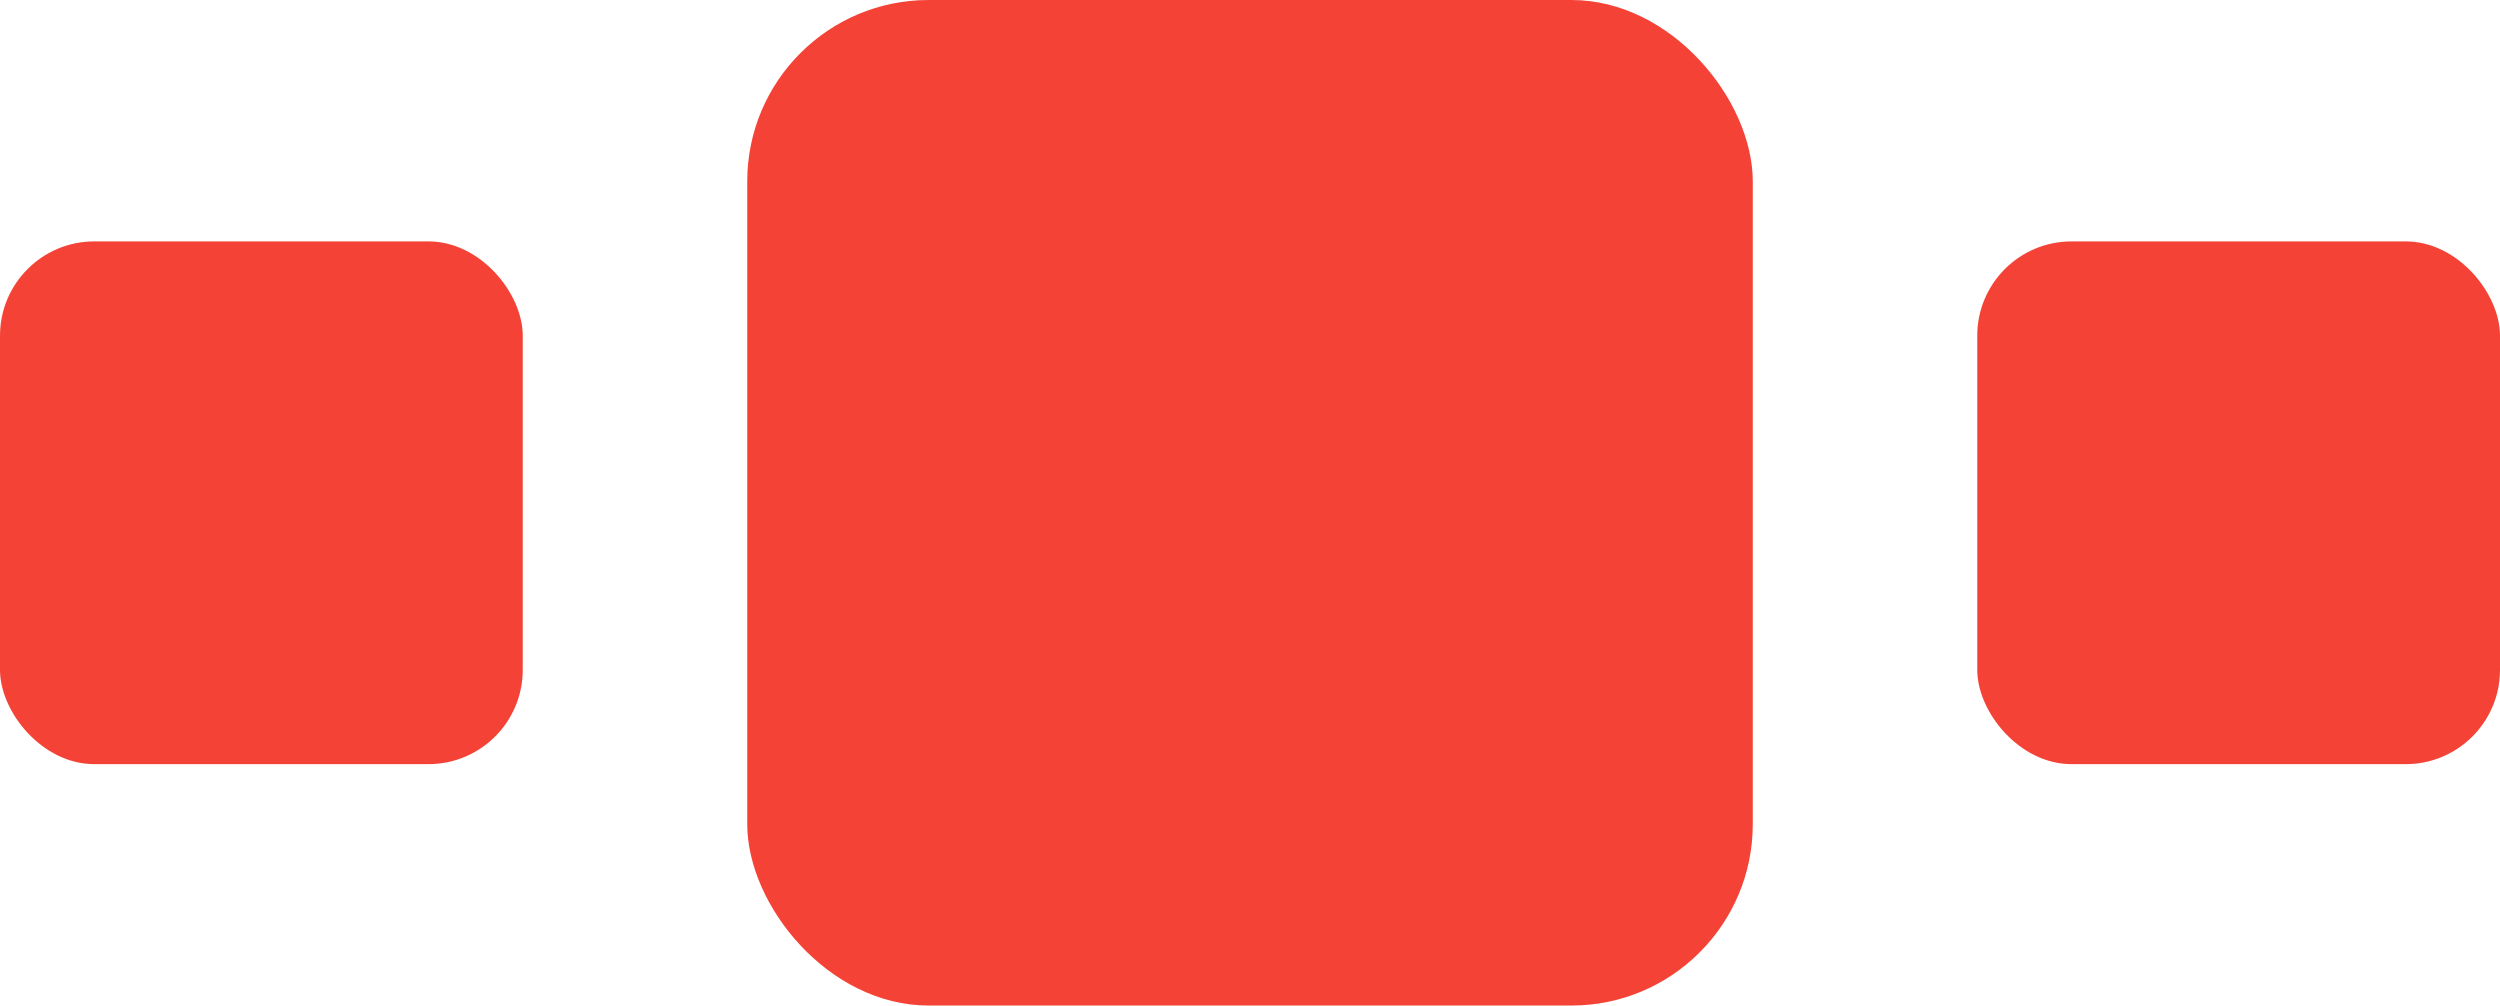 <svg xmlns="http://www.w3.org/2000/svg" xmlns:svg="http://www.w3.org/2000/svg" id="svg10991" width="167.386" height="67.325" version="1.1"><g id="g10997" transform="translate(-3576.97,-386.266)"><rect style="opacity:1;vector-effect:none;fill:#f44336;fill-opacity:1;stroke:none;stroke-width:.12;stroke-linecap:round;stroke-linejoin:round;stroke-miterlimit:4;stroke-dasharray:.12,.12;stroke-dashoffset:0;stroke-opacity:1" id="rect8828-4" width="35" height="35" x="3576.97" y="402.429" ry="6.313"/><rect style="opacity:1;vector-effect:none;fill:#f44336;fill-opacity:1;stroke:none;stroke-width:.231;stroke-linecap:round;stroke-linejoin:round;stroke-miterlimit:4;stroke-dasharray:.231,.231;stroke-dashoffset:0;stroke-opacity:1" id="rect8828-1-3" width="67.325" height="67.325" x="3627.001" y="386.266" ry="12.144"/><rect style="opacity:1;vector-effect:none;fill:#f44336;fill-opacity:1;stroke:none;stroke-width:.12;stroke-linecap:round;stroke-linejoin:round;stroke-miterlimit:4;stroke-dasharray:.12,.12;stroke-dashoffset:0;stroke-opacity:1" id="rect8828-6-7" width="35" height="35" x="3709.356" y="402.429" ry="6.313"/></g></svg>